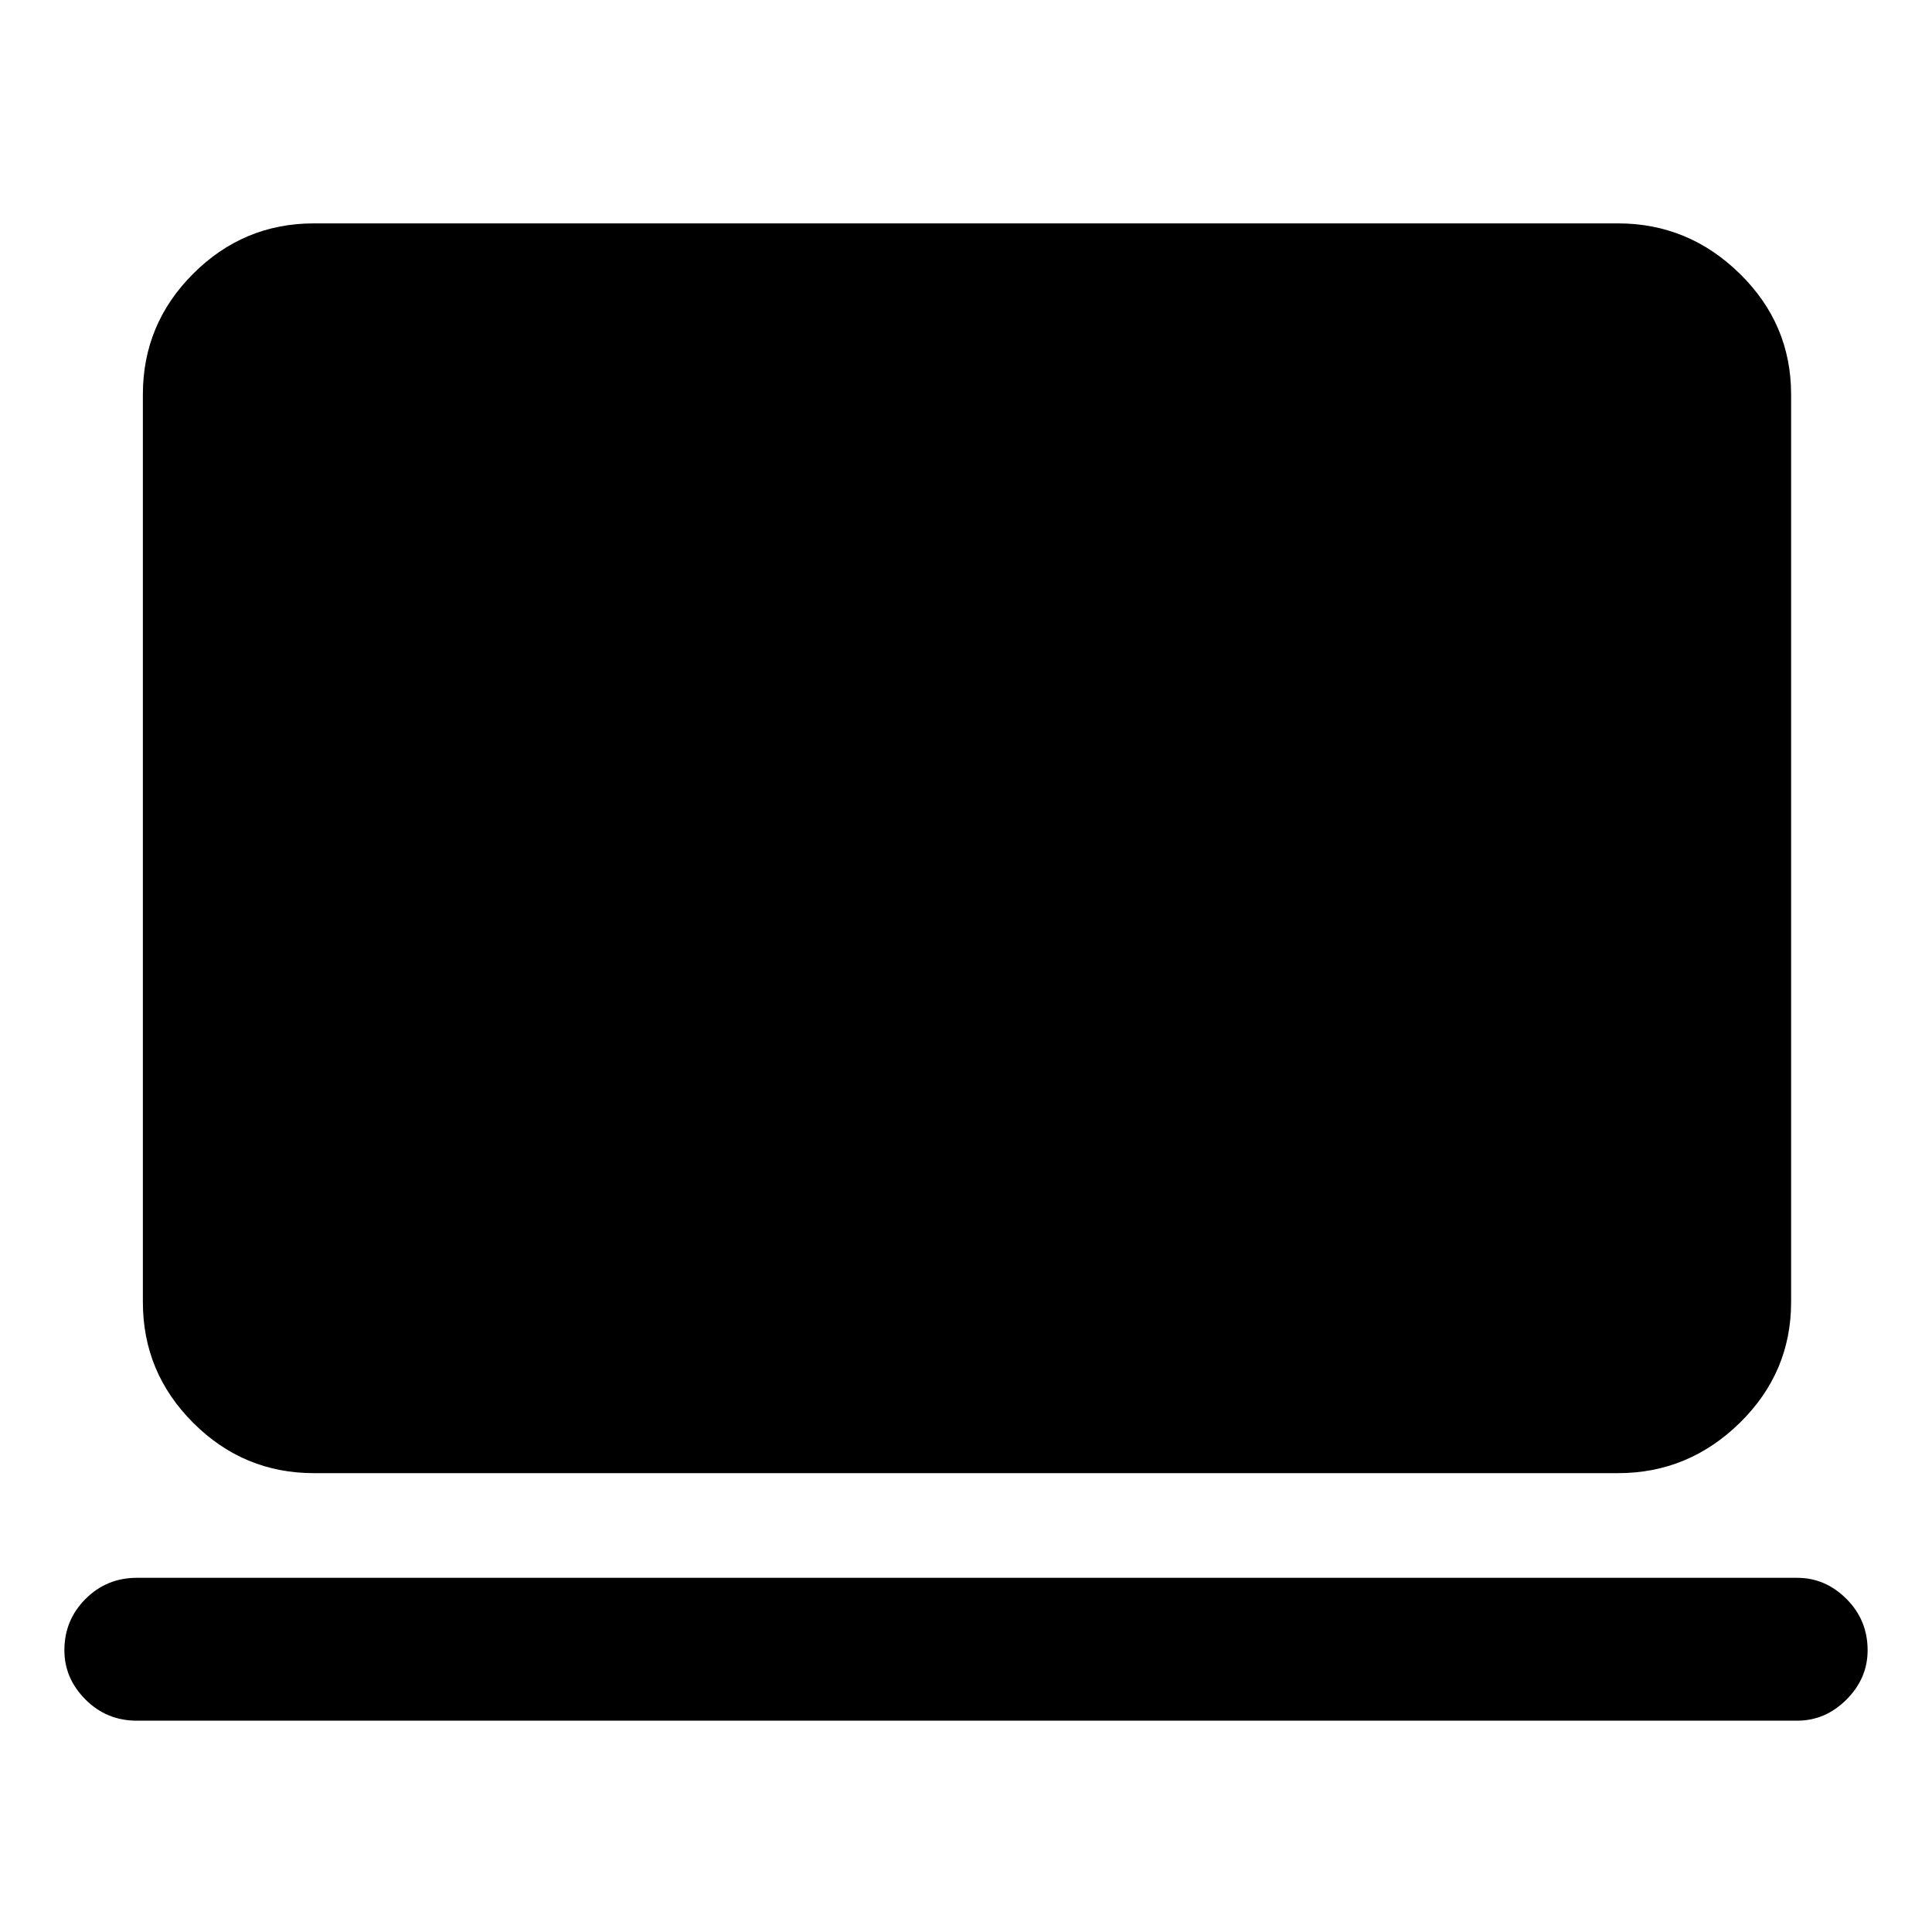 <svg xmlns="http://www.w3.org/2000/svg" height="40" width="40"><path d="M6.5 30.5q-1.458 0-2.5-1.042-1.042-1.041-1.042-2.5V8.167q0-1.459 1.042-2.5 1.042-1.042 2.5-1.042h27q1.458 0 2.521 1.042 1.062 1.041 1.062 2.5v18.791q0 1.459-1.062 2.5Q34.958 30.5 33.5 30.5Zm-3.667 5.125q-.625 0-1.062-.437-.438-.438-.438-1.021 0-.625.438-1.063.437-.437 1.062-.437h34.375q.584 0 1.021.437.438.438.438 1.063 0 .583-.438 1.021-.437.437-1.021.437Z"/></svg>